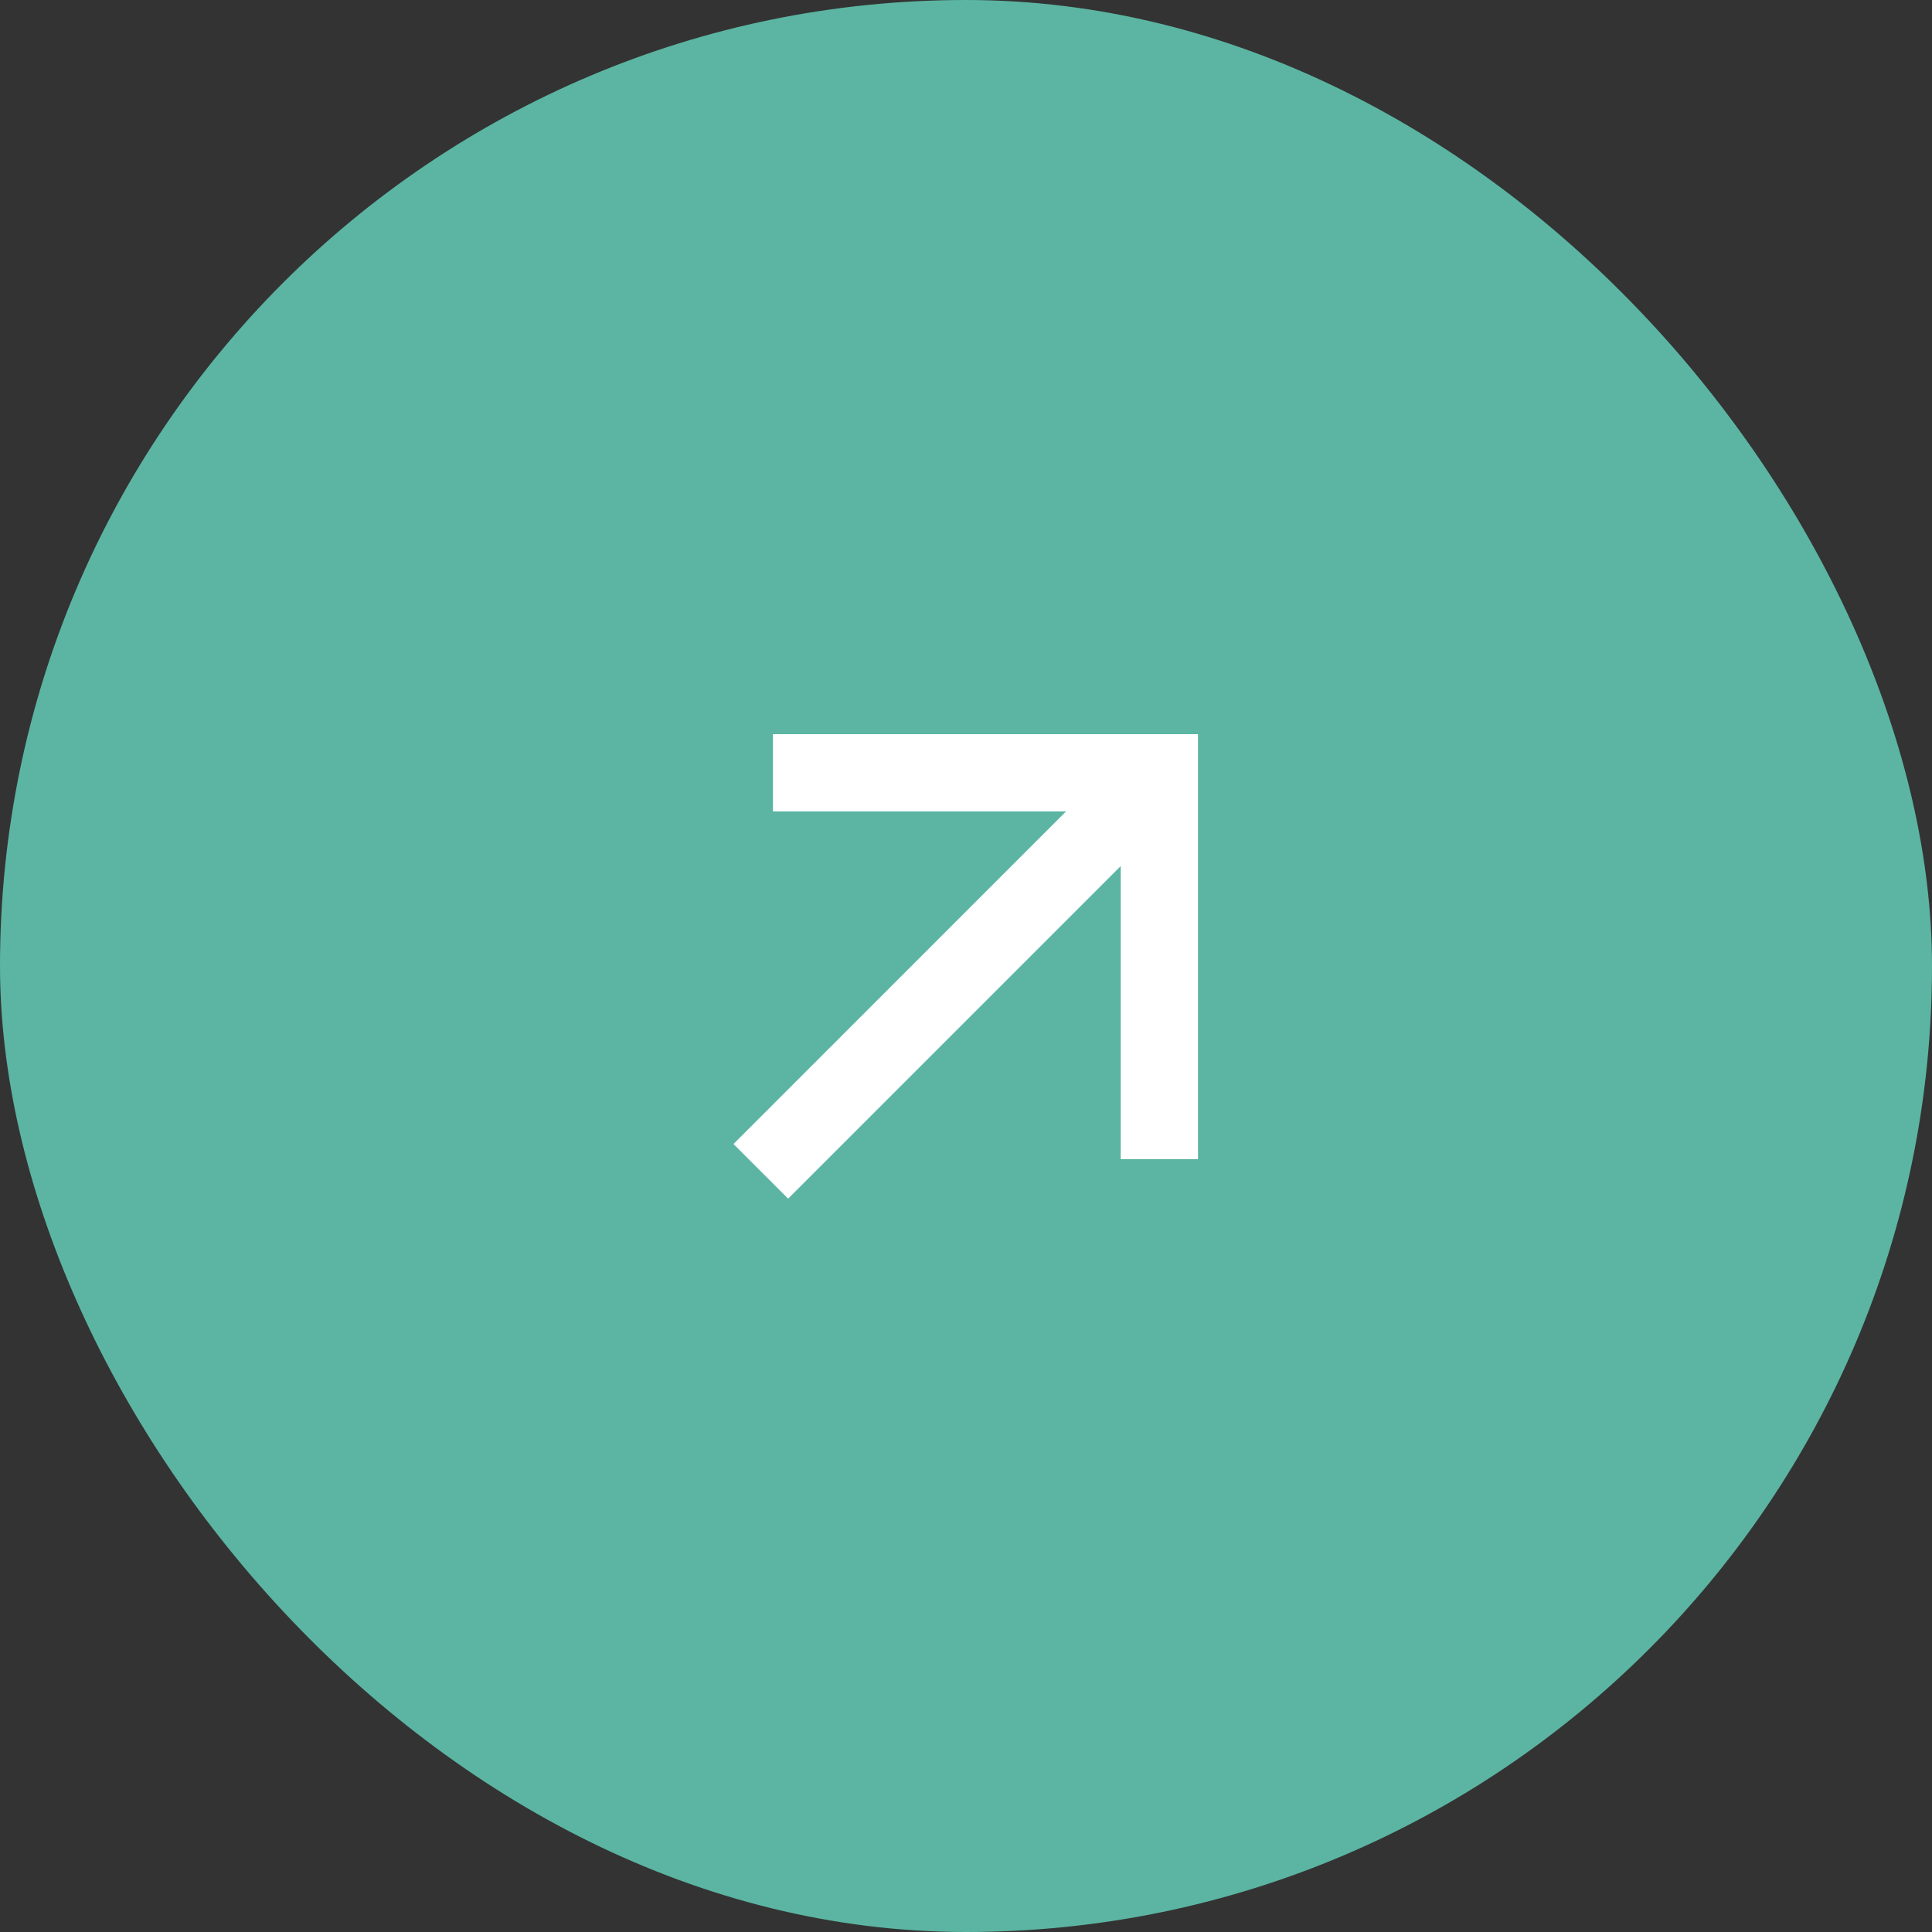 <svg width="50" height="50" viewBox="0 0 50 50" fill="none" xmlns="http://www.w3.org/2000/svg">
<rect x="0" y="0" width="50" height="50" fill="#333333" stroke="none"/>
<rect width="50" height="50" rx="25" fill="#5BB5A2"/>
<path d="M29.004 22.414L20.397 31.021L18.983 29.607L27.589 21H20.004V19H31.004V30H29.004V22.414Z" fill="white"/>
</svg>

